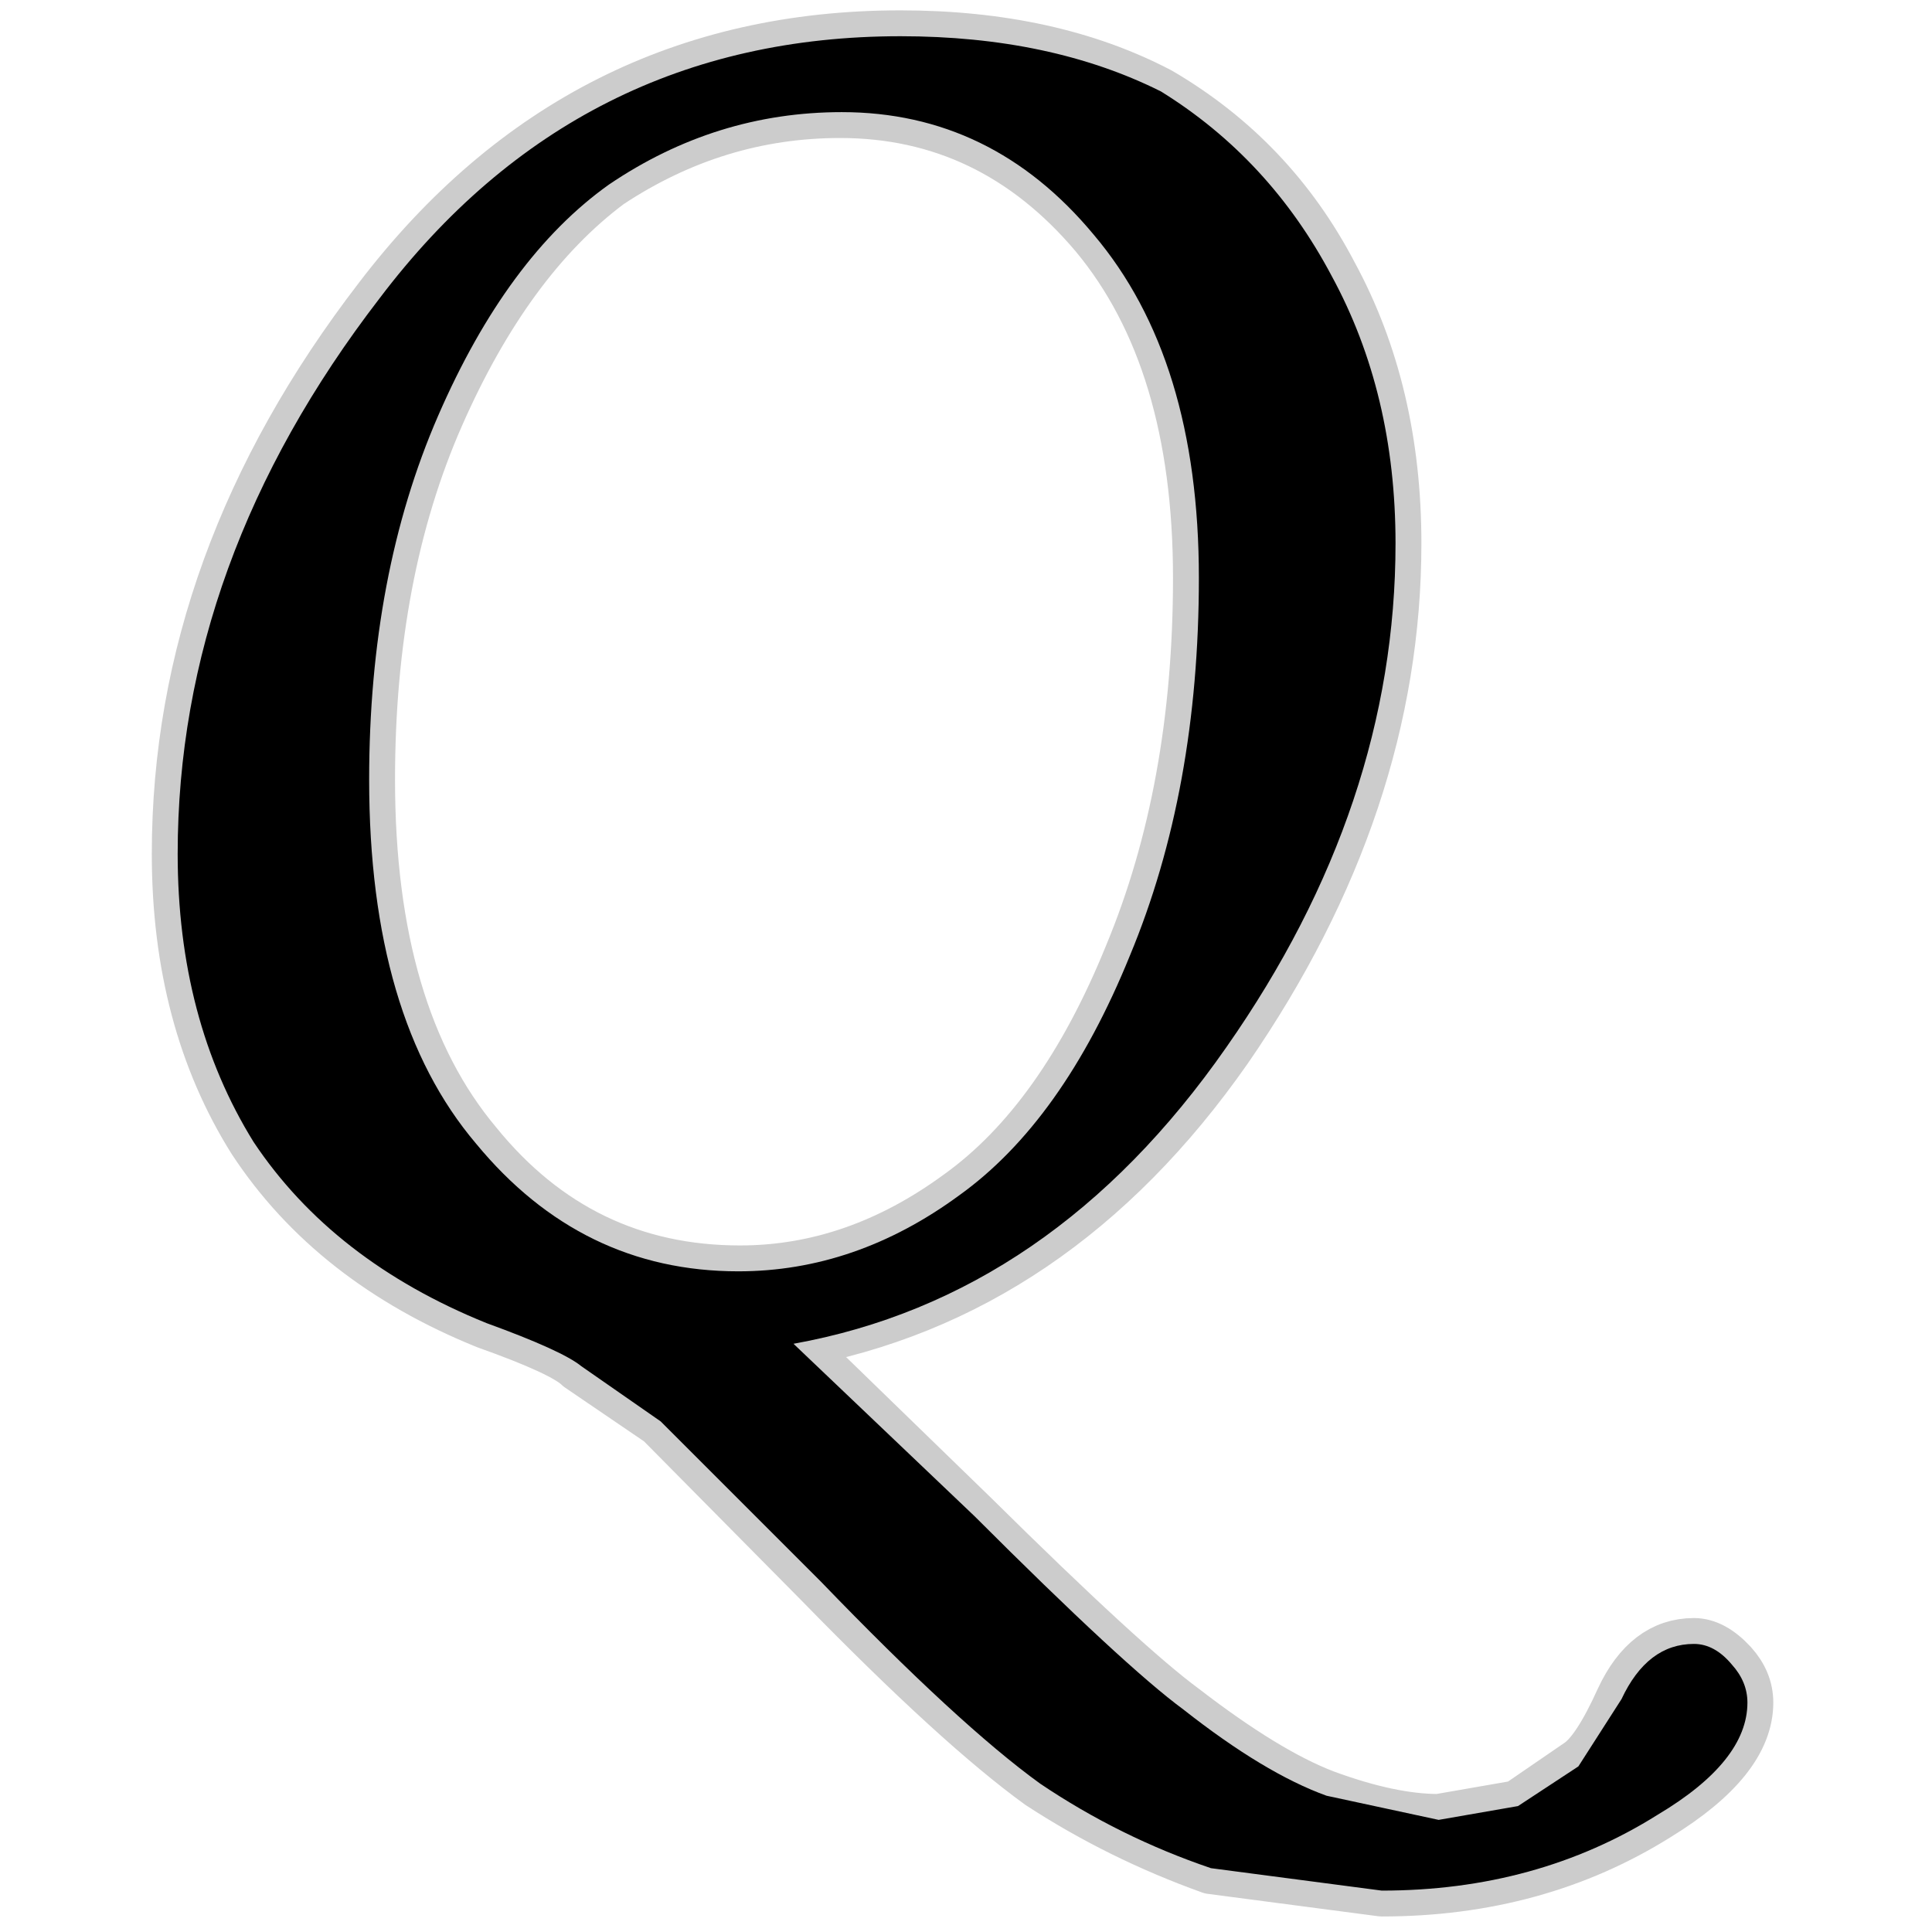 <?xml version="1.0" encoding="UTF-8" standalone="no"?>
<svg xmlns:ffdec="https://www.free-decompiler.com/flash" xmlns:xlink="http://www.w3.org/1999/xlink" ffdec:objectType="frame" height="56.0px" width="56.0px" xmlns="http://www.w3.org/2000/svg">
  <g transform="matrix(1.0, 0.0, 0.0, 1.0, 0.0, 0.0)">
    <use ffdec:characterId="5" ffdec:characterName="263_fla.Symbole16_1" height="56.0" id="back" transform="matrix(1.0, 0.0, 0.0, 1.0, 0.0, 0.0)" width="56.0" xlink:href="#sprite0"/>
    <use ffdec:characterId="7" height="55.25" id="back" transform="matrix(1.0, 0.0, 0.0, 1.0, 4.4, 0.3)" width="47.0" xlink:href="#sprite4"/>
    <use ffdec:characterId="9" height="53.75" id="up" transform="matrix(1.0, 0.0, 0.0, 1.0, 5.15, 1.05)" width="45.5" xlink:href="#sprite5"/>
  </g>
  <defs>
    <g id="sprite0" transform="matrix(1.0, 0.0, 0.0, 1.0, 0.0, 0.0)">
      <use ffdec:characterId="4" ffdec:characterName="263_fla.Symbole13_2" height="56.0" id="back" transform="matrix(1.0, 0.0, 0.0, 1.0, 0.0, 0.0)" width="56.0" xlink:href="#sprite1"/>
    </g>
    <g id="sprite1" transform="matrix(1.0, 0.0, 0.0, 1.0, 0.0, 0.0)">
      <use ffdec:characterId="3" ffdec:characterName="263_fla.Symbole10_3" height="56.0" id="back" transform="matrix(1.0, 0.0, 0.0, 1.0, 0.0, 0.0)" width="56.0" xlink:href="#sprite2"/>
    </g>
    <g id="sprite2" transform="matrix(1.0, 0.0, 0.0, 1.0, 0.0, 0.0)">
      <use ffdec:characterId="2" height="56.0" id="back" transform="matrix(1.0, 0.0, 0.0, 1.0, 0.0, 0.0)" width="56.0" xlink:href="#sprite3"/>
    </g>
    <g id="sprite3" transform="matrix(1.0, 0.0, 0.0, 1.0, 0.0, 0.0)">
      <use ffdec:characterId="1" height="56.0" transform="matrix(1.0, 0.0, 0.0, 1.0, 0.0, 0.0)" width="56.0" xlink:href="#shape0"/>
    </g>
    <g id="shape0" transform="matrix(1.0, 0.0, 0.0, 1.0, 0.0, 0.0)">
      <path d="M56.0 56.0 L0.0 56.0 0.0 0.0 56.0 0.0 56.0 56.0" fill="#010101" fill-opacity="0.0" fill-rule="evenodd" stroke="none"/>
    </g>
    <g id="sprite4" transform="matrix(1.0, 0.0, 0.0, 1.0, 0.75, 0.75)">
      <use ffdec:characterId="6" height="55.25" transform="matrix(1.0, 0.0, 0.0, 1.0, -0.75, -0.75)" width="47.0" xlink:href="#shape1"/>
    </g>
    <g id="shape1" transform="matrix(1.0, 0.0, 0.0, 1.0, 0.75, 0.75)">
      <path d="M43.95 46.6 Q44.5 46.6 45.05 47.2 45.5 47.7 45.5 48.3 45.5 49.95 42.9 51.55 39.4 53.75 34.9 53.75 L29.95 53.1 Q27.3 52.15 25.0 50.65 22.65 48.95 18.65 44.85 L14.0 40.15 11.65 38.55 Q11.2 38.1 8.95 37.3 4.5 35.5 2.2 32.0 0.0 28.5 0.0 23.7 0.0 15.2 5.85 7.6 11.65 0.0 20.95 0.0 25.3 0.0 28.45 1.65 31.7 3.55 33.45 6.9 35.3 10.3 35.3 14.7 35.3 22.25 30.4 29.35 25.4 36.5 17.85 37.85 L23.05 42.9 Q27.45 47.25 29.15 48.5 31.55 50.35 33.25 51.0 35.15 51.7 36.55 51.7 L38.85 51.3 40.6 50.1 Q41.15 49.75 41.85 48.2 42.6 46.6 43.95 46.6 M26.6 5.75 Q23.6 2.2 19.2 2.2 15.6 2.2 12.5 4.25 9.55 6.45 7.55 11.0 5.55 15.55 5.55 21.55 5.55 28.4 8.65 32.1 11.65 35.8 16.3 35.8 19.65 35.8 22.65 33.6 25.65 31.45 27.6 26.65 29.6 21.85 29.6 15.7 29.6 9.35 26.6 5.75 Z" fill="none" stroke="#000000" stroke-linecap="round" stroke-linejoin="round" stroke-opacity="0.2" stroke-width="1.5"/>
    </g>
    <g id="sprite5" transform="matrix(1.0, 0.0, 0.0, 1.0, 0.0, 0.0)">
      <use ffdec:characterId="8" height="53.75" transform="matrix(1.0, 0.0, 0.0, 1.0, 0.0, 0.0)" width="45.5" xlink:href="#shape2"/>
    </g>
    <g id="shape2" transform="matrix(1.0, 0.0, 0.0, 1.0, 0.0, 0.0)">
      <path d="M43.95 46.6 Q44.55 46.6 45.05 47.2 45.5 47.7 45.5 48.3 45.5 50.0 42.9 51.55 39.4 53.75 34.9 53.75 L29.95 53.1 Q27.3 52.2 25.0 50.65 22.65 48.95 18.65 44.8 L14.0 40.15 11.7 38.55 Q11.15 38.1 8.95 37.3 4.5 35.5 2.2 32.05 0.0 28.5 0.0 23.7 0.0 15.2 5.85 7.6 11.6 0.0 20.95 0.0 25.3 0.0 28.5 1.6 31.65 3.55 33.45 6.95 35.3 10.35 35.3 14.7 35.3 22.3 30.4 29.3 25.35 36.55 17.85 37.9 L23.1 42.9 Q27.45 47.25 29.15 48.5 31.5 50.35 33.3 51.0 L36.55 51.7 38.85 51.3 40.6 50.15 41.85 48.2 Q42.6 46.6 43.95 46.6 M26.55 5.75 Q23.6 2.2 19.25 2.2 15.6 2.2 12.5 4.3 9.55 6.4 7.55 11.0 5.55 15.6 5.55 21.55 5.55 28.45 8.65 32.1 11.7 35.8 16.25 35.8 19.65 35.8 22.65 33.6 25.65 31.45 27.6 26.65 29.6 21.85 29.6 15.7 29.6 9.35 26.55 5.75" fill="#000000" fill-rule="evenodd" stroke="none"/>
    </g>
  </defs>
</svg>
